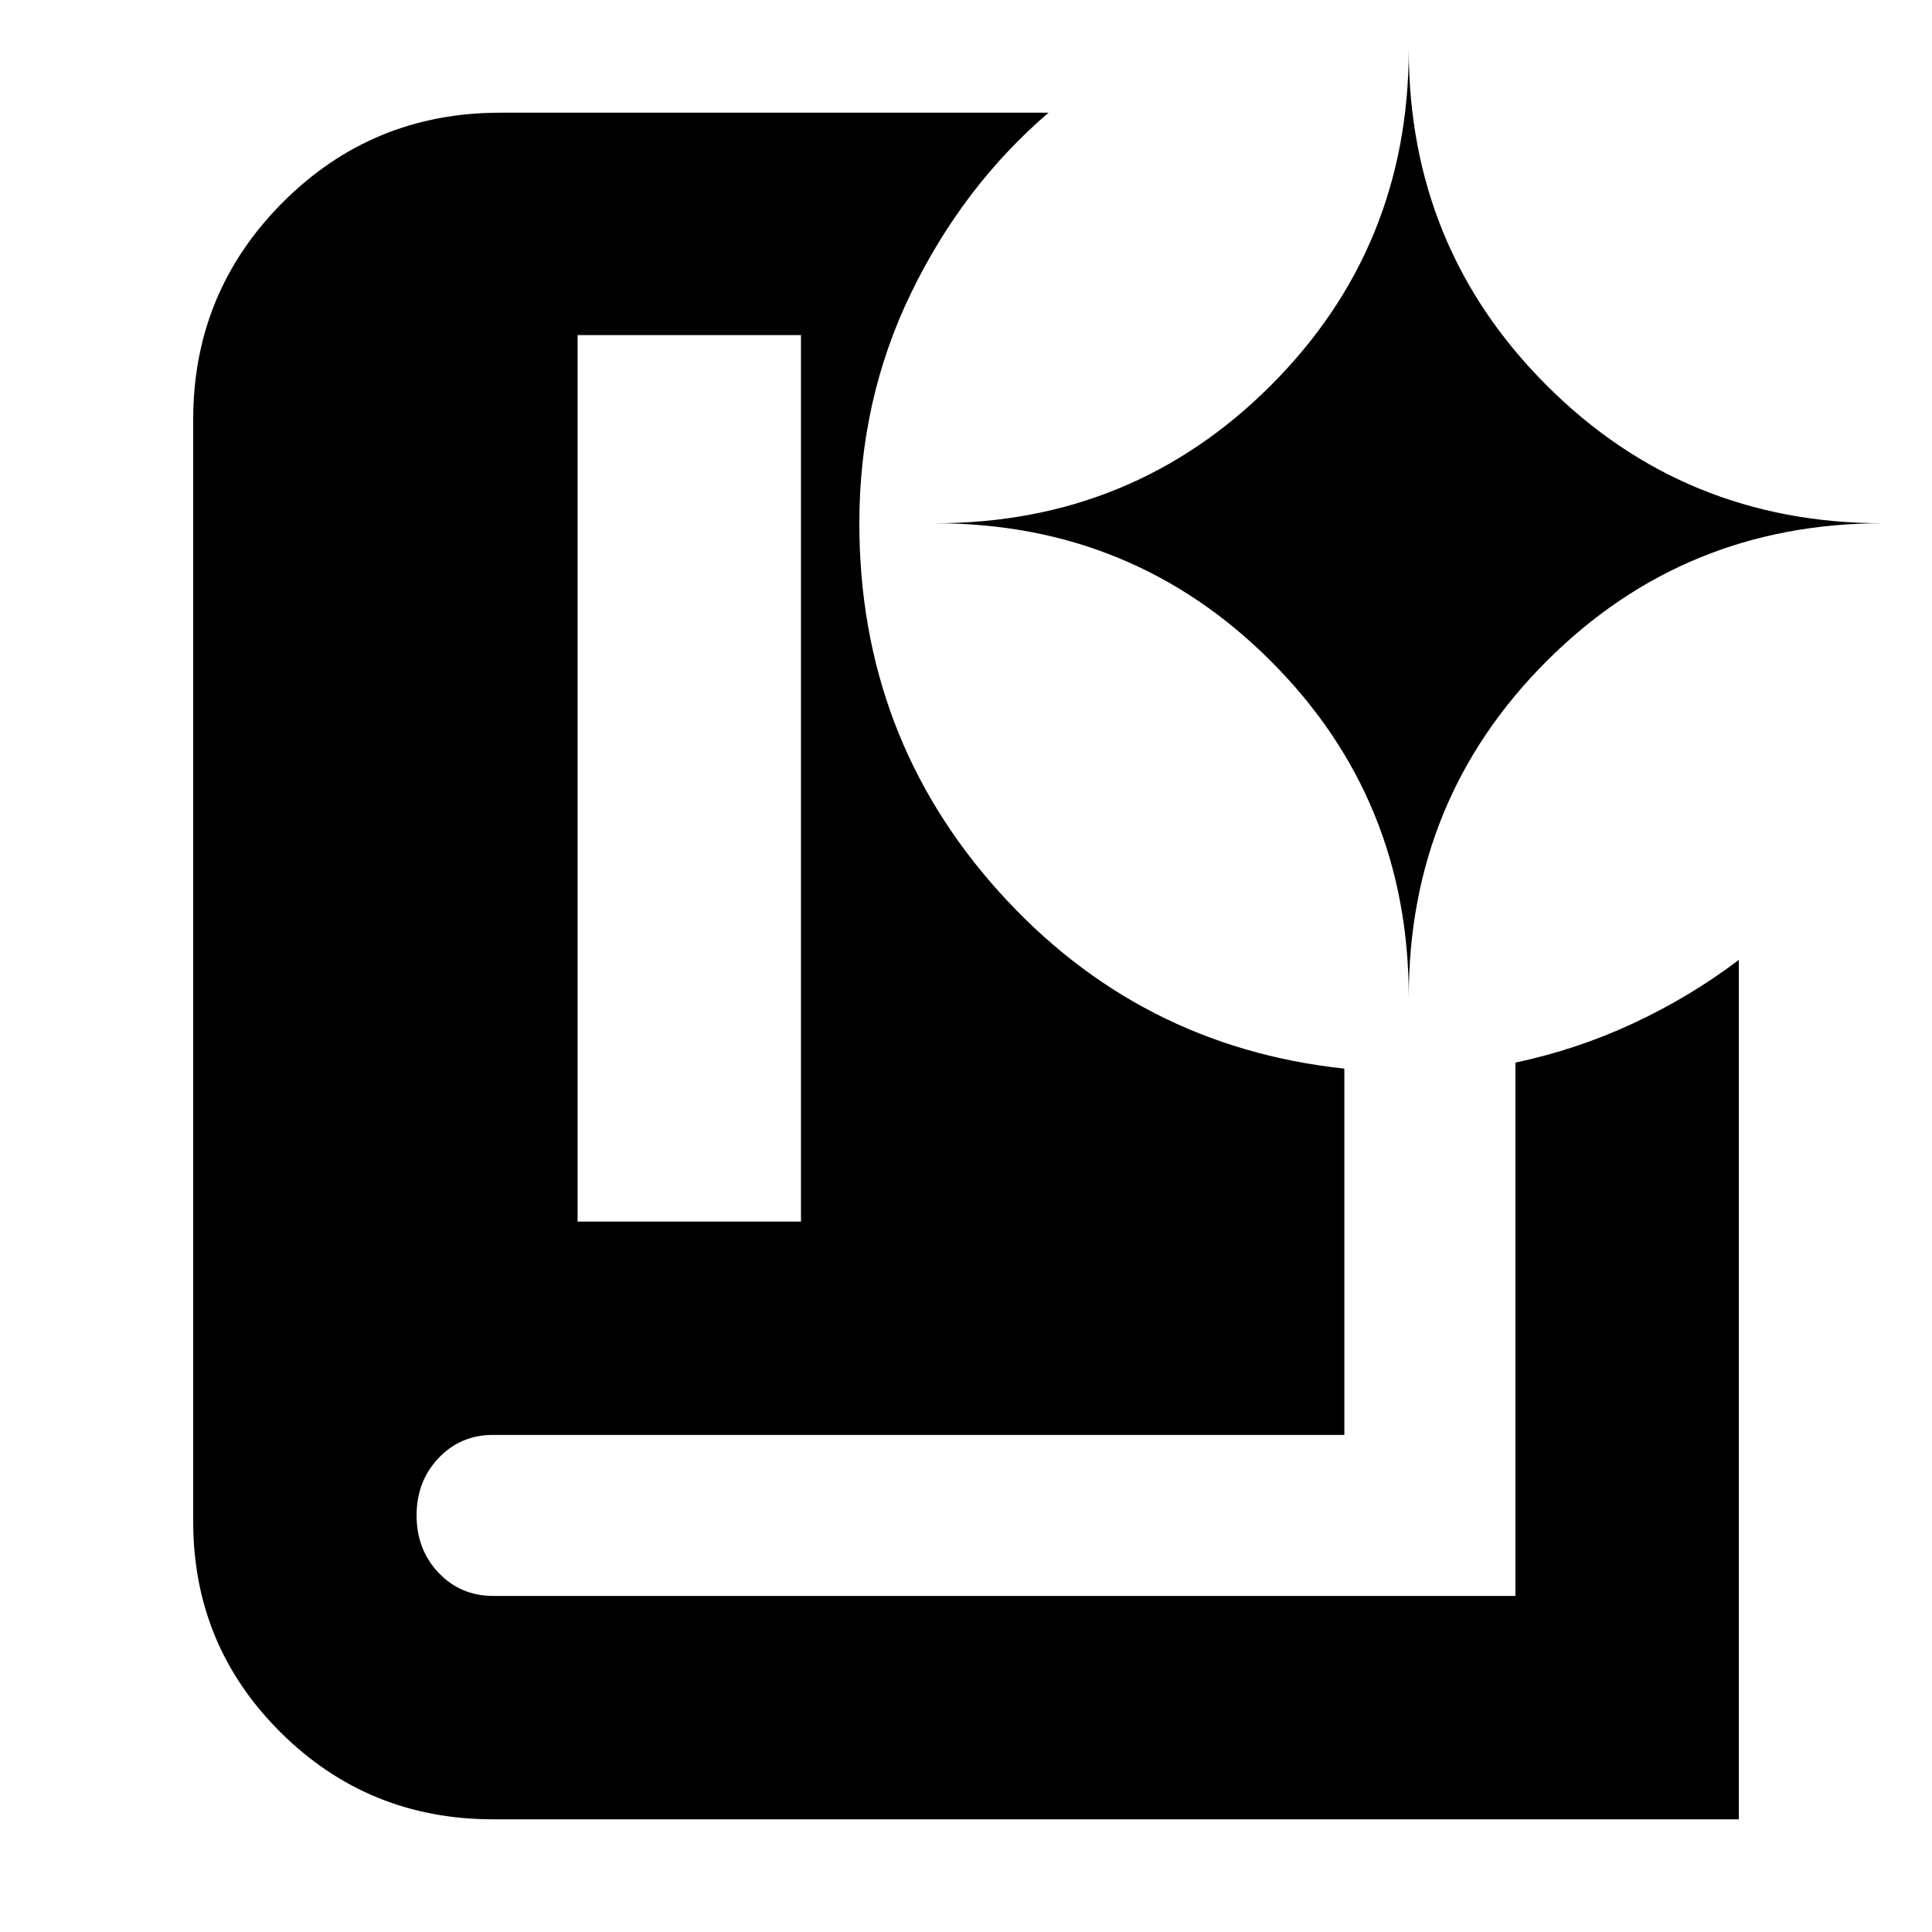<svg xmlns="http://www.w3.org/2000/svg" height="24" viewBox="0 -960 960 960" width="24"><path d="M287-353h111v-440.5H287V-353ZM864-56H245q-62.08 0-105.54-43.17Q96-142.33 96-204v-547.5q0-63.33 44.48-107.92Q184.96-904 248.5-904H521q-42.5 36.5-68.25 89.5T427-700q0 105.89 69.25 182.94Q565.5-440 668-429v182H245q-16.15 0-27.07 11.5Q207-224 207-207t10.93 28.5Q228.85-167 245-167h508v-265q30.4-6.43 58.45-19.47Q839.5-464.5 864-483v427ZM700-464.5q0-98.48 68.51-166.99T935.5-700q-98.48 0-166.99-68.51T700-935.5q0 98.48-68.51 166.99T464.5-700q98.48 0 166.99 68.51T700-464.5Z"/></svg>